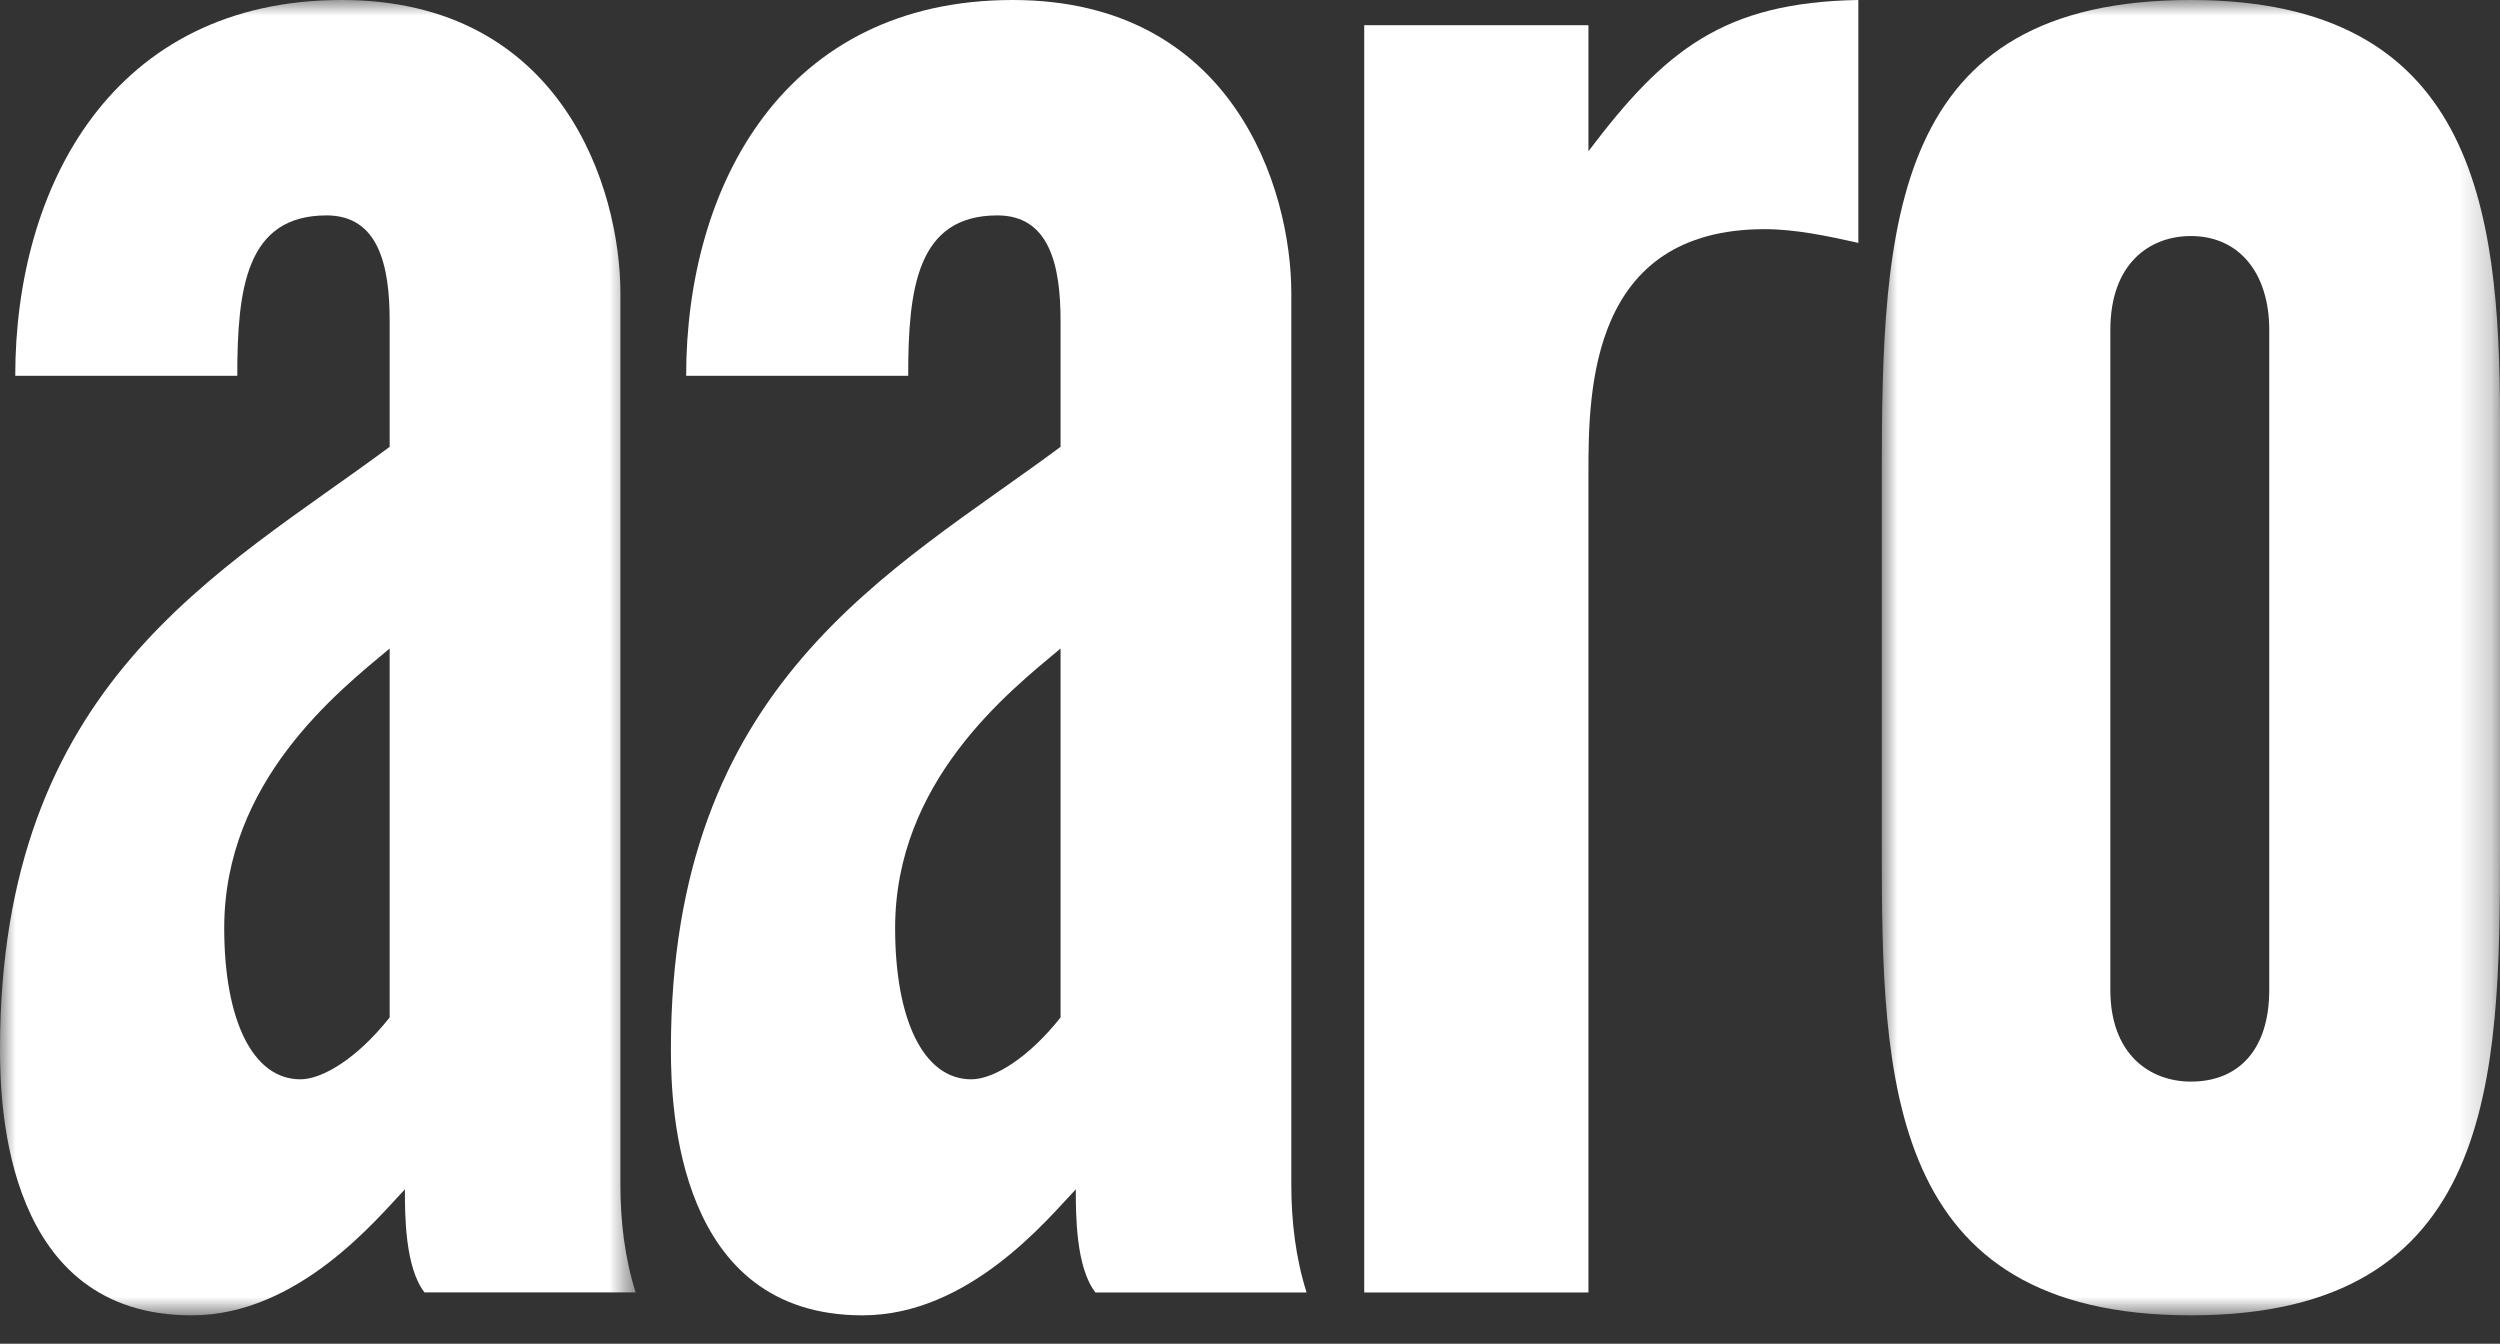 <?xml version="1.0" encoding="UTF-8"?>
<svg width="80px" height="43px" viewBox="0 0 80 43" version="1.1" xmlns="http://www.w3.org/2000/svg" xmlns:xlink="http://www.w3.org/1999/xlink">
    <rect x="0" y="0" width="80" height="43" fill="#333333" stroke="none"/>
    <title>Group 11 Copy</title>
    <defs>
        <polygon id="path-1" points="0 0 20.341 0 20.341 42.091 0 42.091"></polygon>
        <polygon id="path-3" points="0 0 19.783 0 19.783 42.091 0 42.091"></polygon>
    </defs>
    <g id="Page-2" stroke="none" stroke-width="1" fill="none" fill-rule="evenodd">
        <g id="Group-11-Copy">
            <g id="Group-3" transform="translate(0, 0)">
                <mask id="mask-2" fill="white">
                    <use xlink:href="#path-1"></use>
                </mask>
                <g id="Clip-2"></g>
                <path d="M7.175,29.698 C7.175,32.631 8.08,34.538 9.613,34.538 C10.31,34.538 11.424,33.878 12.469,32.558 L12.469,20.752 C10.797,22.145 7.175,25.005 7.175,29.698 M6.13,42.091 C0.209,42.091 -2.00902302e-05,35.491 -2.00902302e-05,33.585 C-2.00902302e-05,21.852 7.036,18.332 12.469,14.299 L12.469,10.266 C12.469,8.506 12.121,6.893 10.449,6.893 C7.872,6.893 7.593,9.239 7.593,12.026 L0.488,12.026 C0.488,5.94 3.622,0 10.936,0 C17.972,0 19.853,6.013 19.853,9.386 L19.853,37.911 C19.853,39.084 19.992,40.258 20.341,41.357 L13.584,41.357 C12.957,40.551 12.957,38.864 12.957,38.058 C12.051,39.011 9.543,42.091 6.13,42.091" id="Fill-1" fill="#FFFFFF" mask="url(#mask-2)"></path>
            </g>
            <path d="M28.644,29.698 C28.644,32.631 29.55,34.538 31.082,34.538 C31.779,34.538 32.894,33.878 33.938,32.558 L33.938,20.752 C32.267,22.145 28.644,25.005 28.644,29.698 M27.599,42.091 C21.678,42.091 21.469,35.491 21.469,33.585 C21.469,21.852 28.505,18.332 33.938,14.299 L33.938,10.266 C33.938,8.506 33.59,6.893 31.918,6.893 C29.341,6.893 29.062,9.239 29.062,12.026 L21.957,12.026 C21.957,5.94 25.092,7.03158059e-05 32.406,7.03158059e-05 C39.442,7.03158059e-05 41.322,6.013 41.322,9.386 L41.322,37.911 C41.322,39.084 41.462,40.258 41.81,41.358 L35.053,41.358 C34.426,40.551 34.426,38.864 34.426,38.058 C33.52,39.011 31.013,42.091 27.599,42.091" id="Fill-4" fill="#FFFFFF"></path>
            <path d="M43.655,41.358 L43.655,0.807 L50.83,0.807 L50.83,4.84 C53.268,1.613 55.149,0.073 59.467,0 L59.467,7.773 C58.492,7.553 57.447,7.333 56.472,7.333 C50.899,7.333 50.83,12.466 50.83,15.106 L50.83,41.358 L43.655,41.358 Z" id="Fill-6" fill="#FFFFFF"></path>
            <g id="Group-10" transform="translate(60.217, 0)">
                <mask id="mask-4" fill="white">
                    <use xlink:href="#path-3"></use>
                </mask>
                <g id="Clip-9"></g>
                <path d="M7.314,31.678 C7.314,33.731 8.568,34.611 9.892,34.611 C11.424,34.611 12.399,33.585 12.399,31.678 L12.399,10.559 C12.399,8.726 11.424,7.553 9.892,7.553 C8.568,7.553 7.314,8.433 7.314,10.559 L7.314,31.678 Z M9.892,42.091 C0.139,42.091 0,34.538 0,27.132 L0,15.252 C0,7.113 0.279,0 9.892,0 C18.878,0 19.783,6.526 19.783,13.419 L19.783,27.132 C19.783,34.538 19.644,42.091 9.892,42.091 L9.892,42.091 Z" id="Fill-8" fill="#FFFFFF" mask="url(#mask-4)"></path>
            </g>
        </g>
    </g>
</svg>